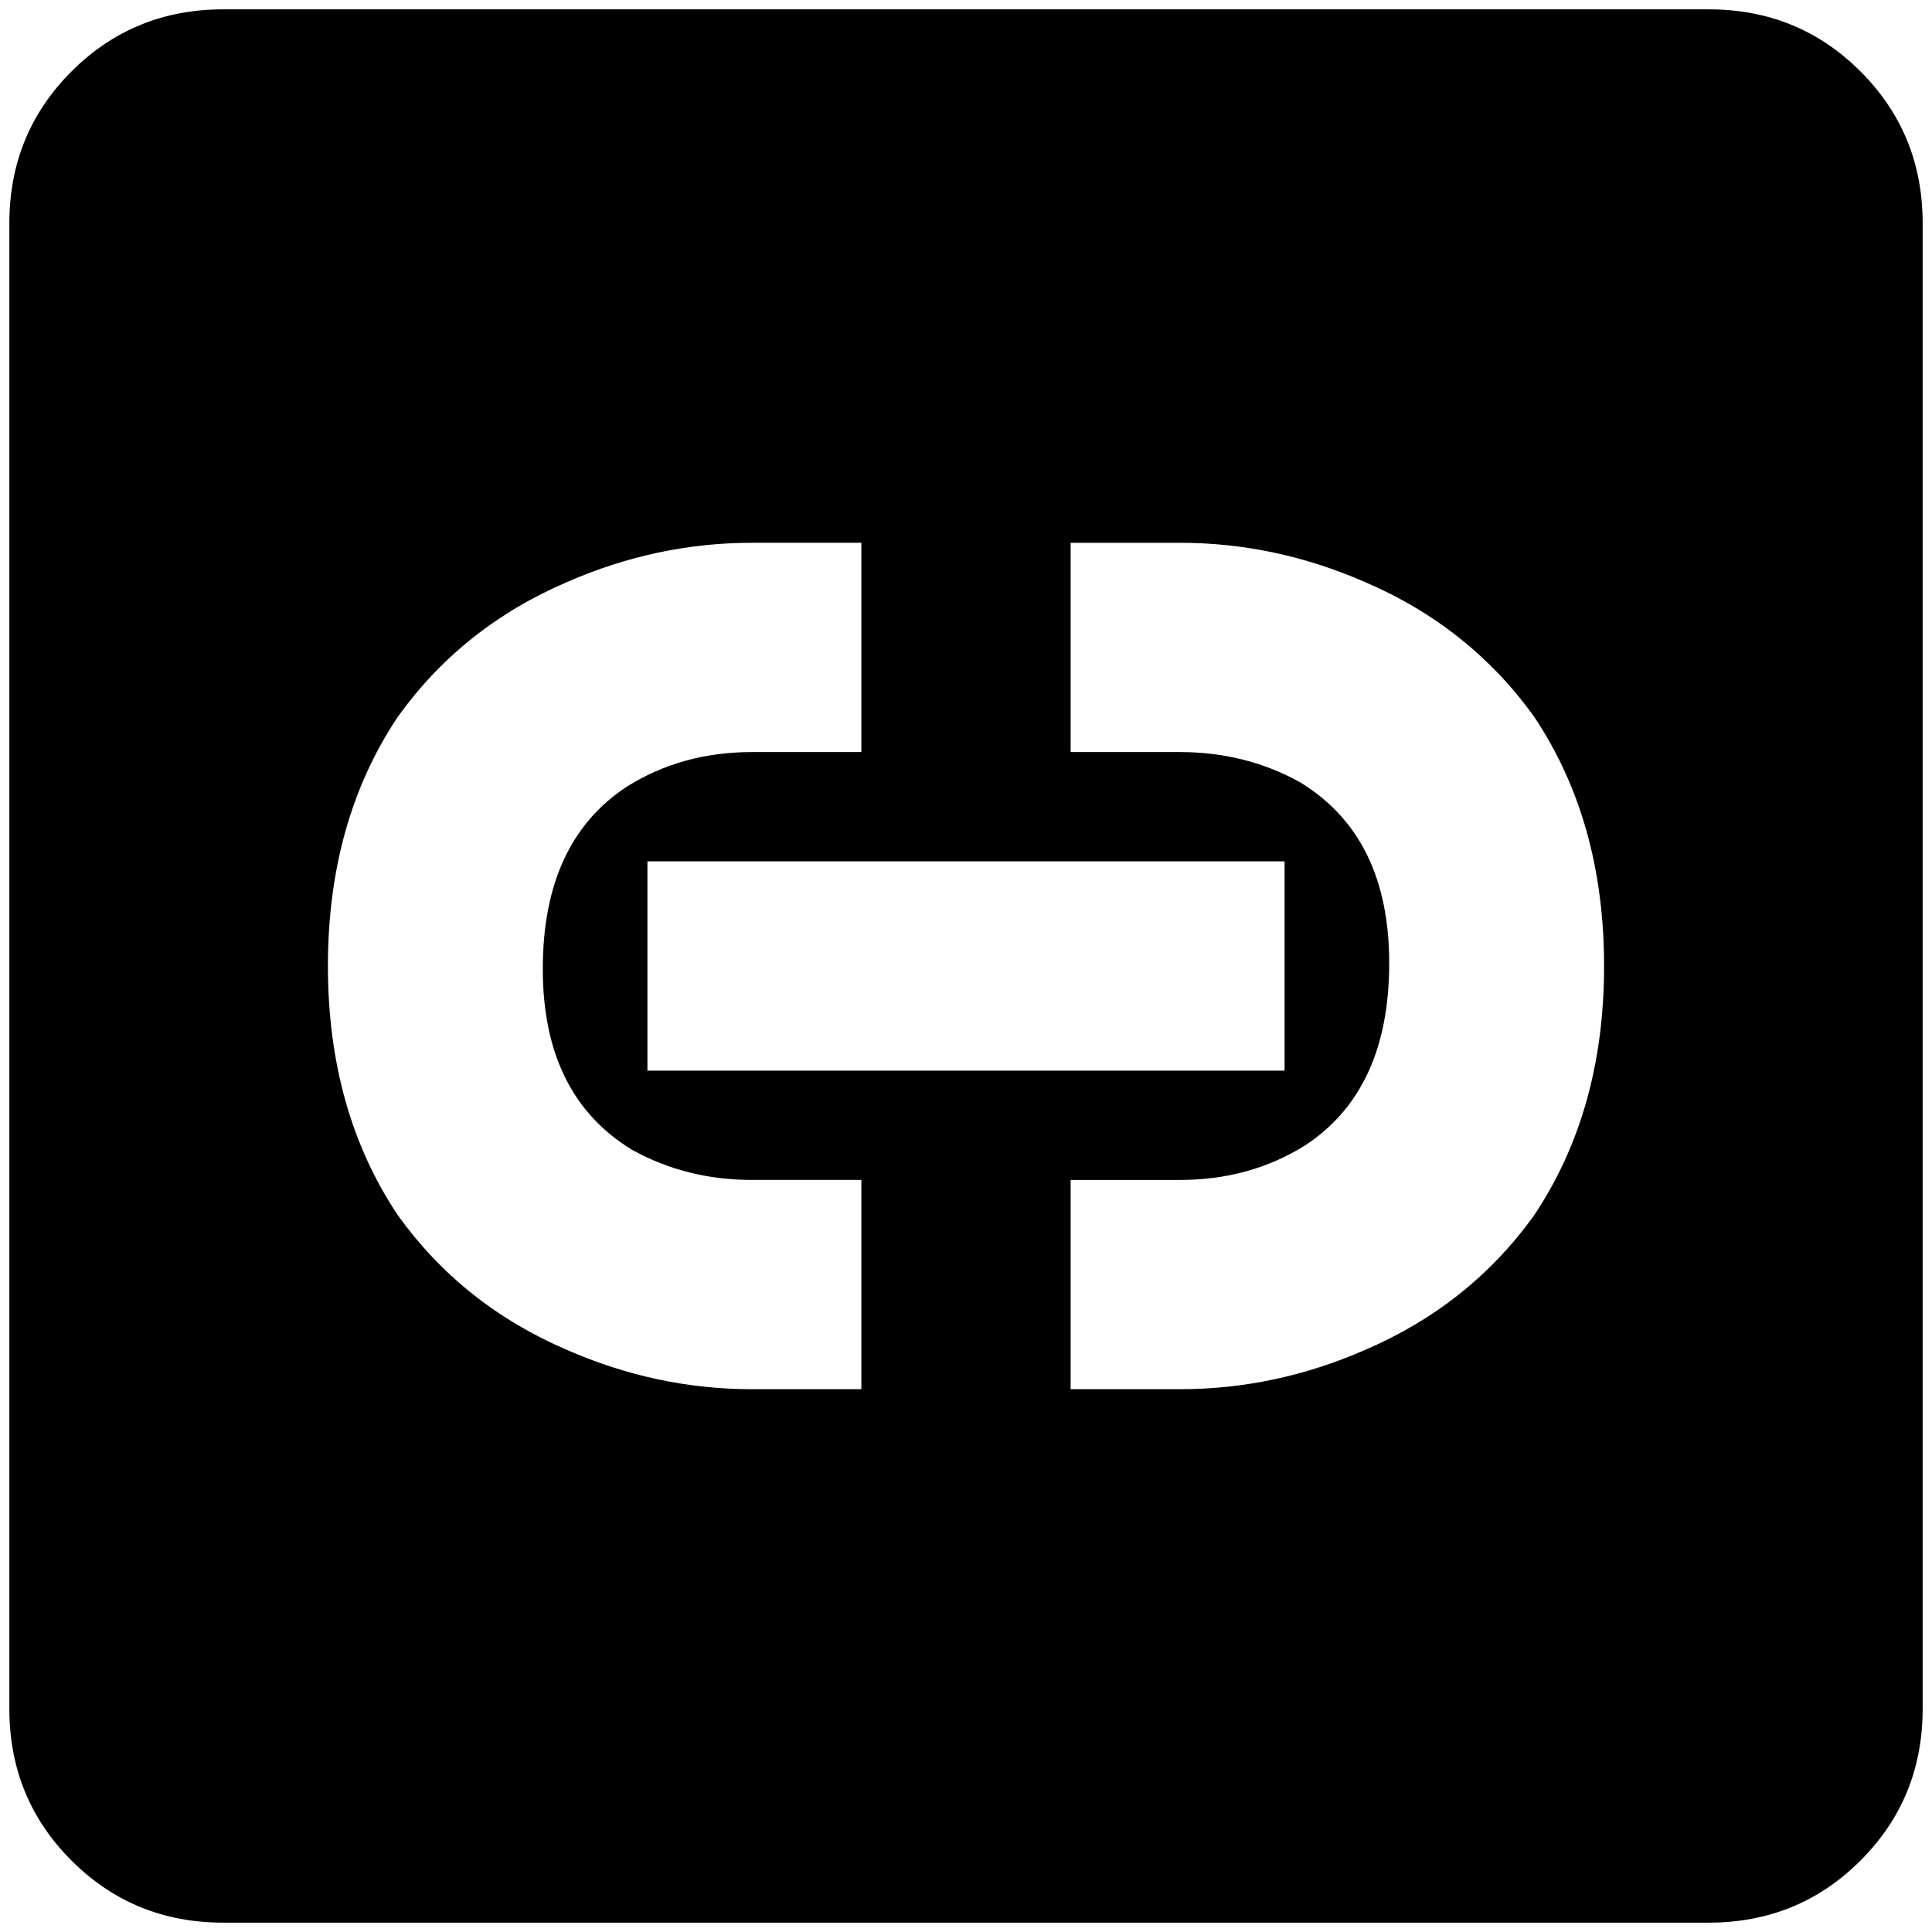 <?xml version="1.0" standalone="no"?>
<!DOCTYPE svg PUBLIC "-//W3C//DTD SVG 1.1//EN" "http://www.w3.org/Graphics/SVG/1.1/DTD/svg11.dtd" >
<svg xmlns="http://www.w3.org/2000/svg" xmlns:xlink="http://www.w3.org/1999/xlink" version="1.1" width="2048" height="2048" viewBox="-10 0 2068 2048">
   <path fill="currentColor"
d="M1819 0h-1590q-96 0 -162.5 66.5t-66.5 162.5v1590q0 96 66.5 162.5t162.5 66.5h1590q96 0 162.5 -66.5t66.5 -162.5v-1590q0 -96 -66.5 -162.5t-162.5 -66.5zM912 1477h-117q-102 0 -198 -42q-112 -48 -181 -144q-75 -112 -75 -267t75 -267q69 -96 181 -144
q96 -42 198 -42h117v224h-117q-75 0 -134 37q-90 59 -90 195t96 194q58 32 128 32h117v224zM1365 912v224h-682v-224h682zM1253 1477h-117v-224h117q75 0 134 -37q90 -59 90 -195t-96 -194q-58 -32 -128 -32h-117v-224h117q102 0 198 42q112 48 181 144q75 112 75 267
t-75 267q-69 96 -181 144q-96 42 -198 42z" />
</svg>
